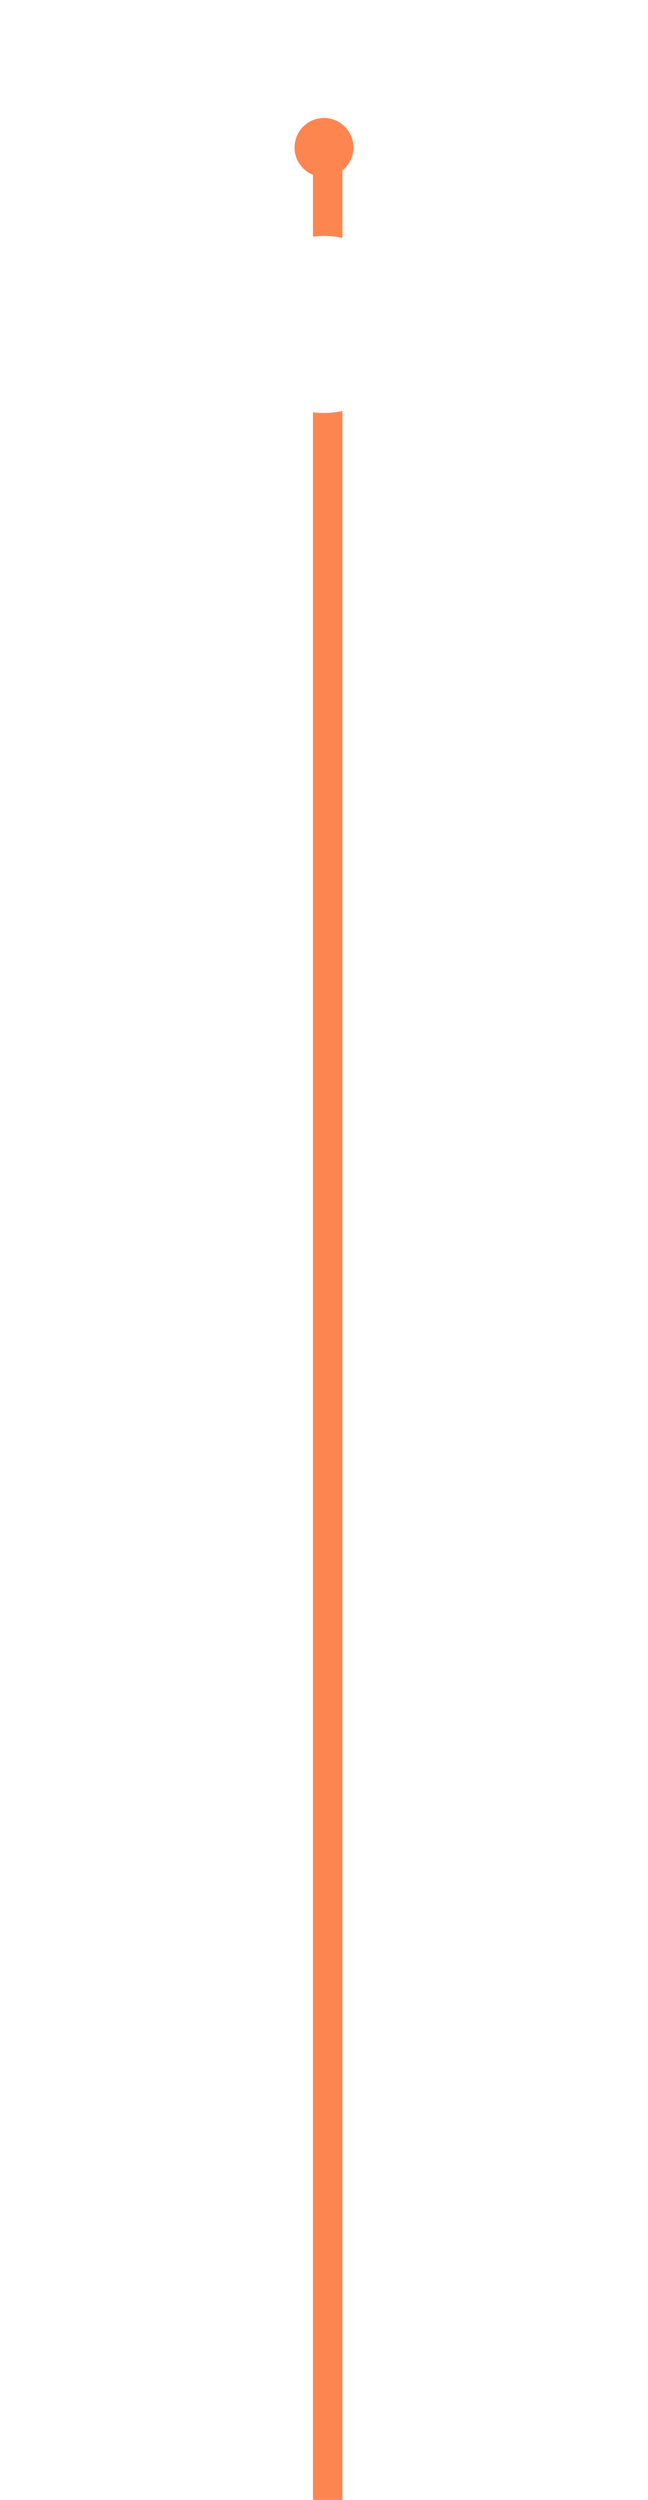 <svg width="88" height="339" viewBox="0 0 88 339" fill="none" xmlns="http://www.w3.org/2000/svg">
<path d="M44.5 20V339" stroke="#FD8550" stroke-width="4"/>
<g filter="url(#filter0_d)">
<path fill-rule="evenodd" clip-rule="evenodd" d="M44 32C50.627 32 56 26.627 56 20C56 13.373 50.627 8 44 8C37.373 8 32 13.373 32 20C32 26.627 37.373 32 44 32Z" fill="white"/>
</g>
<path fill-rule="evenodd" clip-rule="evenodd" d="M44 24C46.209 24 48 22.209 48 20C48 17.791 46.209 16 44 16C41.791 16 40 17.791 40 20C40 22.209 41.791 24 44 24Z" fill="#FD8550"/>
<defs>
<filter id="filter0_d" x="0" y="0" width="88" height="88" filterUnits="userSpaceOnUse" color-interpolation-filters="sRGB">
<feFlood flood-opacity="0" result="BackgroundImageFix"/>
<feColorMatrix in="SourceAlpha" type="matrix" values="0 0 0 0 0 0 0 0 0 0 0 0 0 0 0 0 0 0 127 0"/>
<feOffset dy="24"/>
<feGaussianBlur stdDeviation="16"/>
<feColorMatrix type="matrix" values="0 0 0 0 0 0 0 0 0 0 0 0 0 0 0 0 0 0 0.502 0"/>
<feBlend mode="normal" in2="BackgroundImageFix" result="effect1_dropShadow"/>
<feBlend mode="normal" in="SourceGraphic" in2="effect1_dropShadow" result="shape"/>
</filter>
</defs>
</svg>
